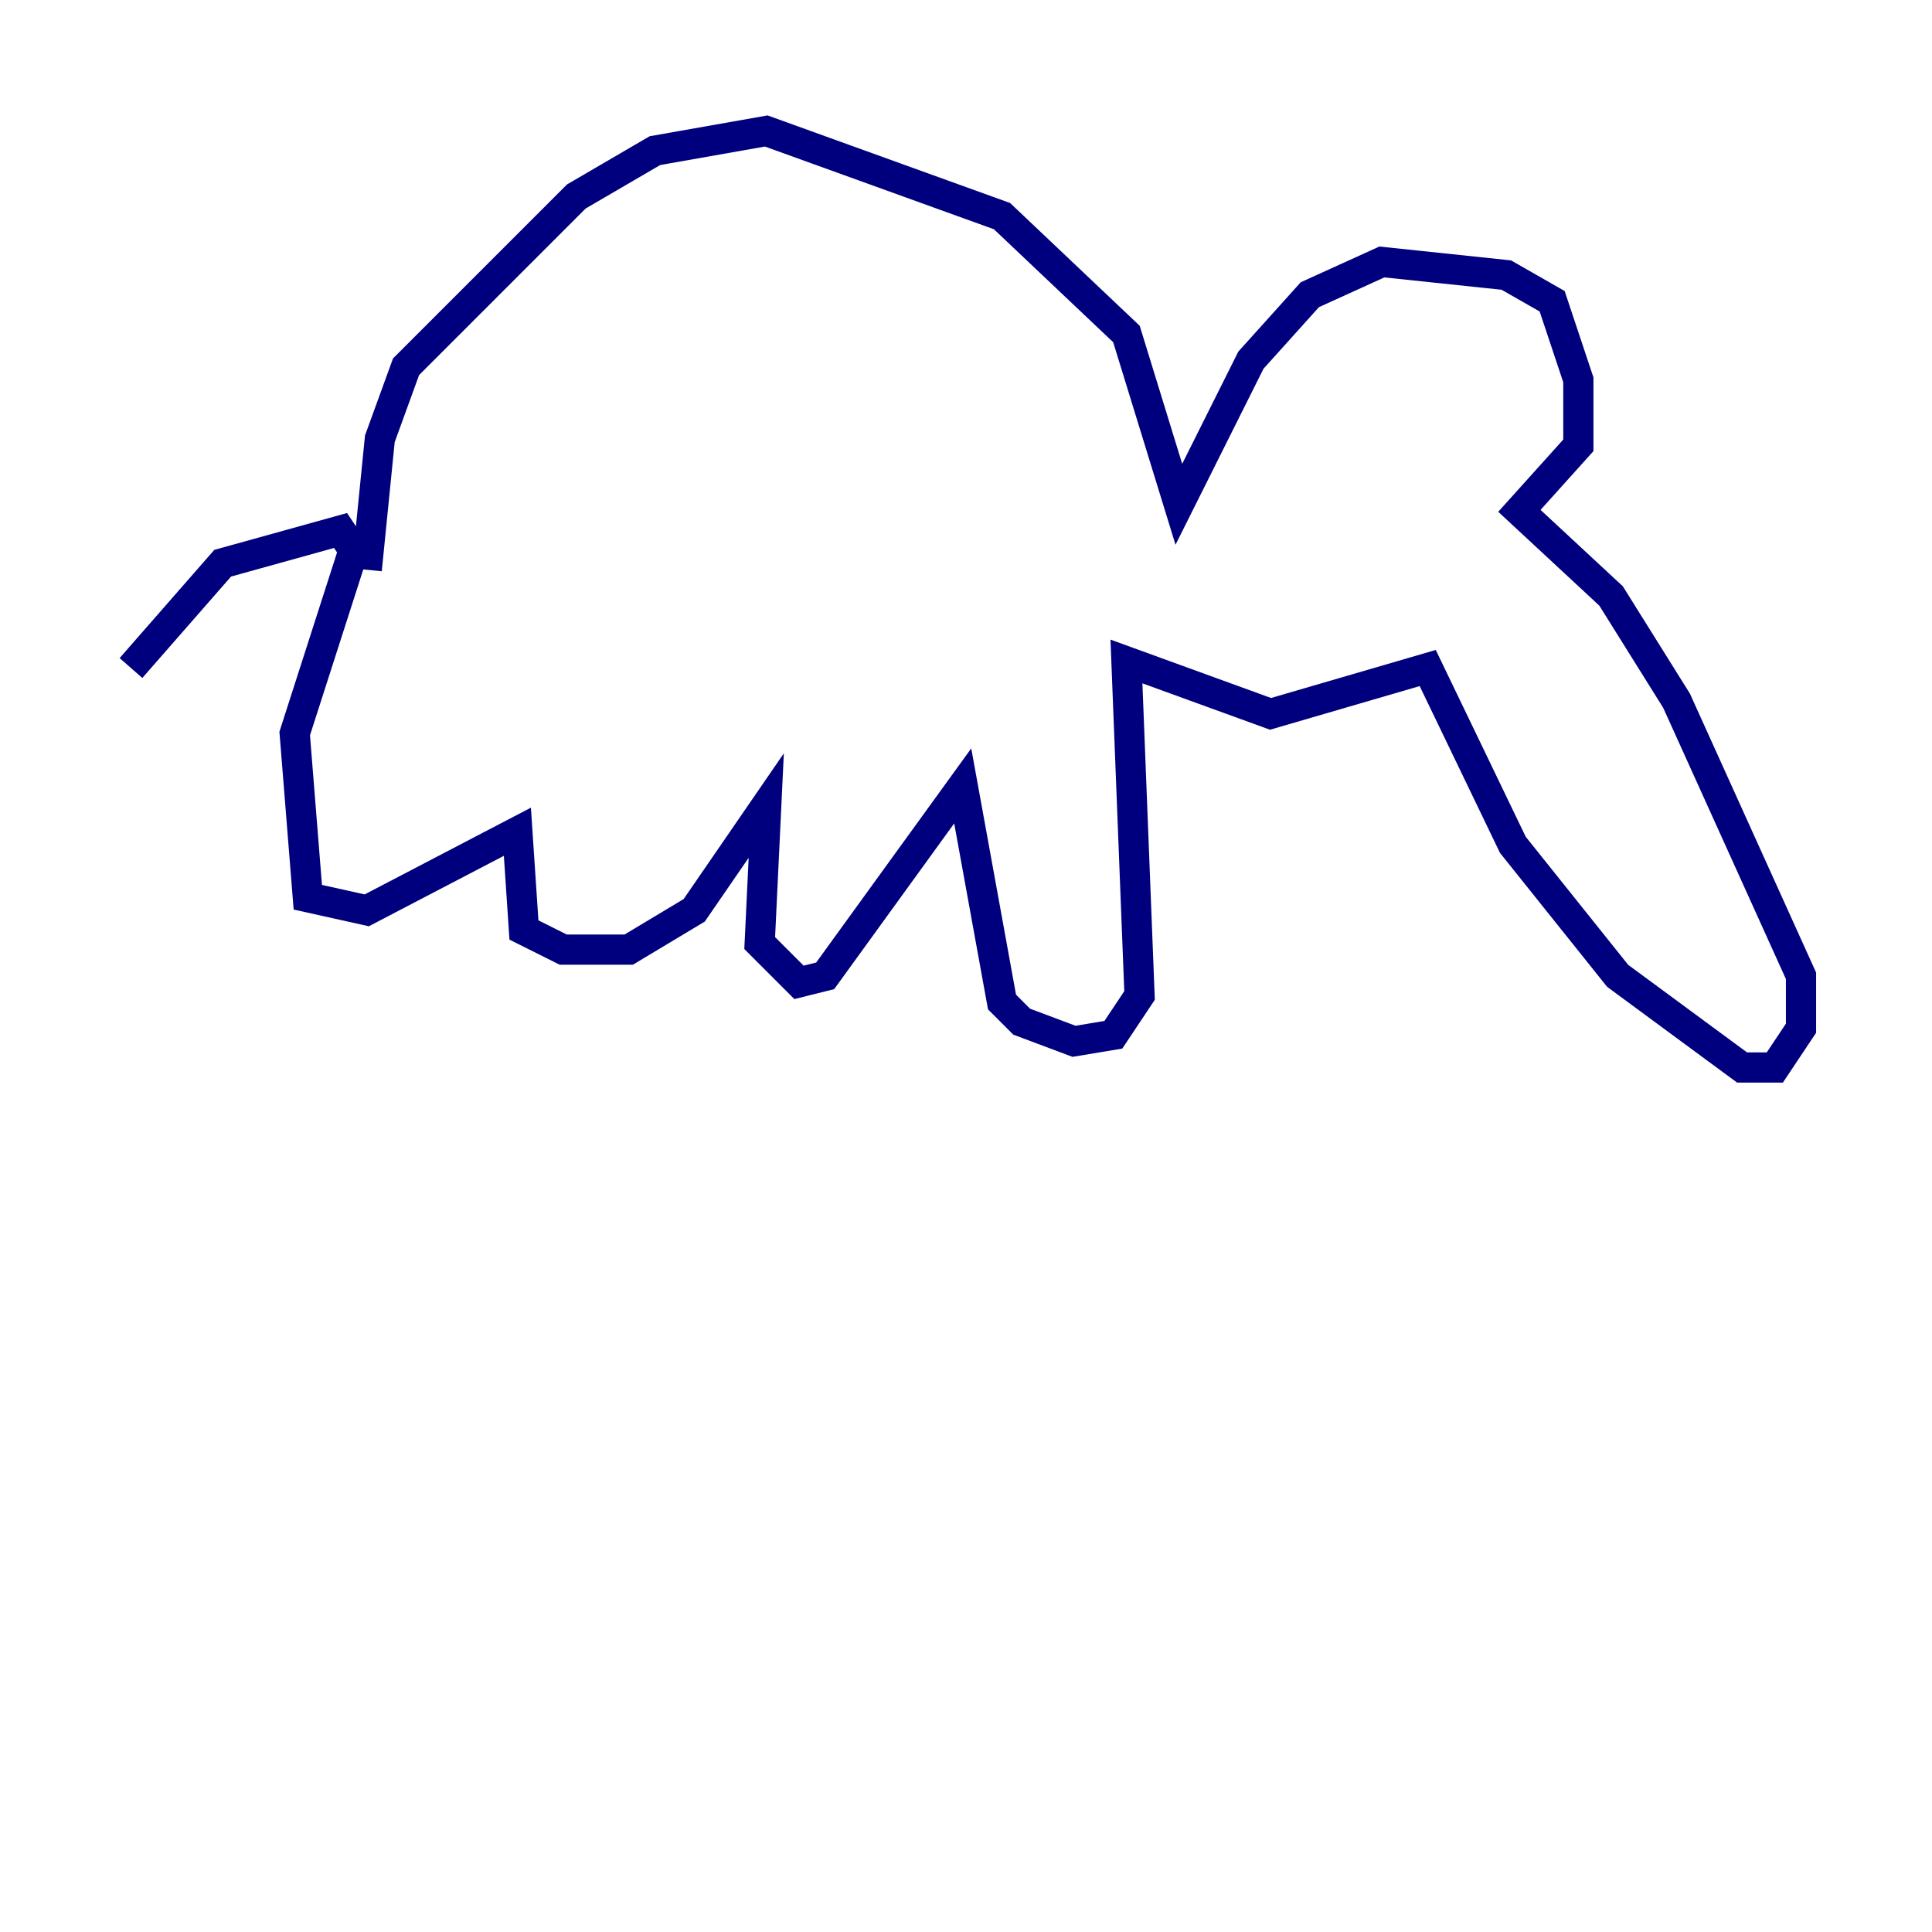 <?xml version="1.0" encoding="utf-8" ?>
<svg baseProfile="tiny" height="128" version="1.2" viewBox="0,0,128,128" width="128" xmlns="http://www.w3.org/2000/svg" xmlns:ev="http://www.w3.org/2001/xml-events" xmlns:xlink="http://www.w3.org/1999/xlink"><defs /><polyline fill="none" points="24.298,37.749 25.166,29.071 26.902,24.298 38.183,13.017 43.39,9.98 50.766,8.678 66.386,14.319 74.63,22.129 78.102,33.41 82.875,23.864 86.78,19.525 91.552,17.356 99.797,18.224 102.834,19.959 104.57,25.166 104.57,29.505 100.664,33.844 106.739,39.485 111.078,46.427 119.322,64.651 119.322,68.122 117.586,70.725 115.417,70.725 107.173,64.651 100.231,55.973 94.59,44.258 84.176,47.295 74.63,43.824 75.498,65.953 73.763,68.556 71.159,68.99 67.688,67.688 66.386,66.386 63.783,52.068 54.671,64.651 52.936,65.085 50.332,62.481 50.766,53.37 45.993,60.312 41.654,62.915 37.315,62.915 34.712,61.614 34.278,55.105 24.298,60.312 20.393,59.444 19.525,48.597 23.43,36.447 22.563,35.146 14.752,37.315 8.678,44.258" stroke="#00007f" stroke-width="2" /></svg>